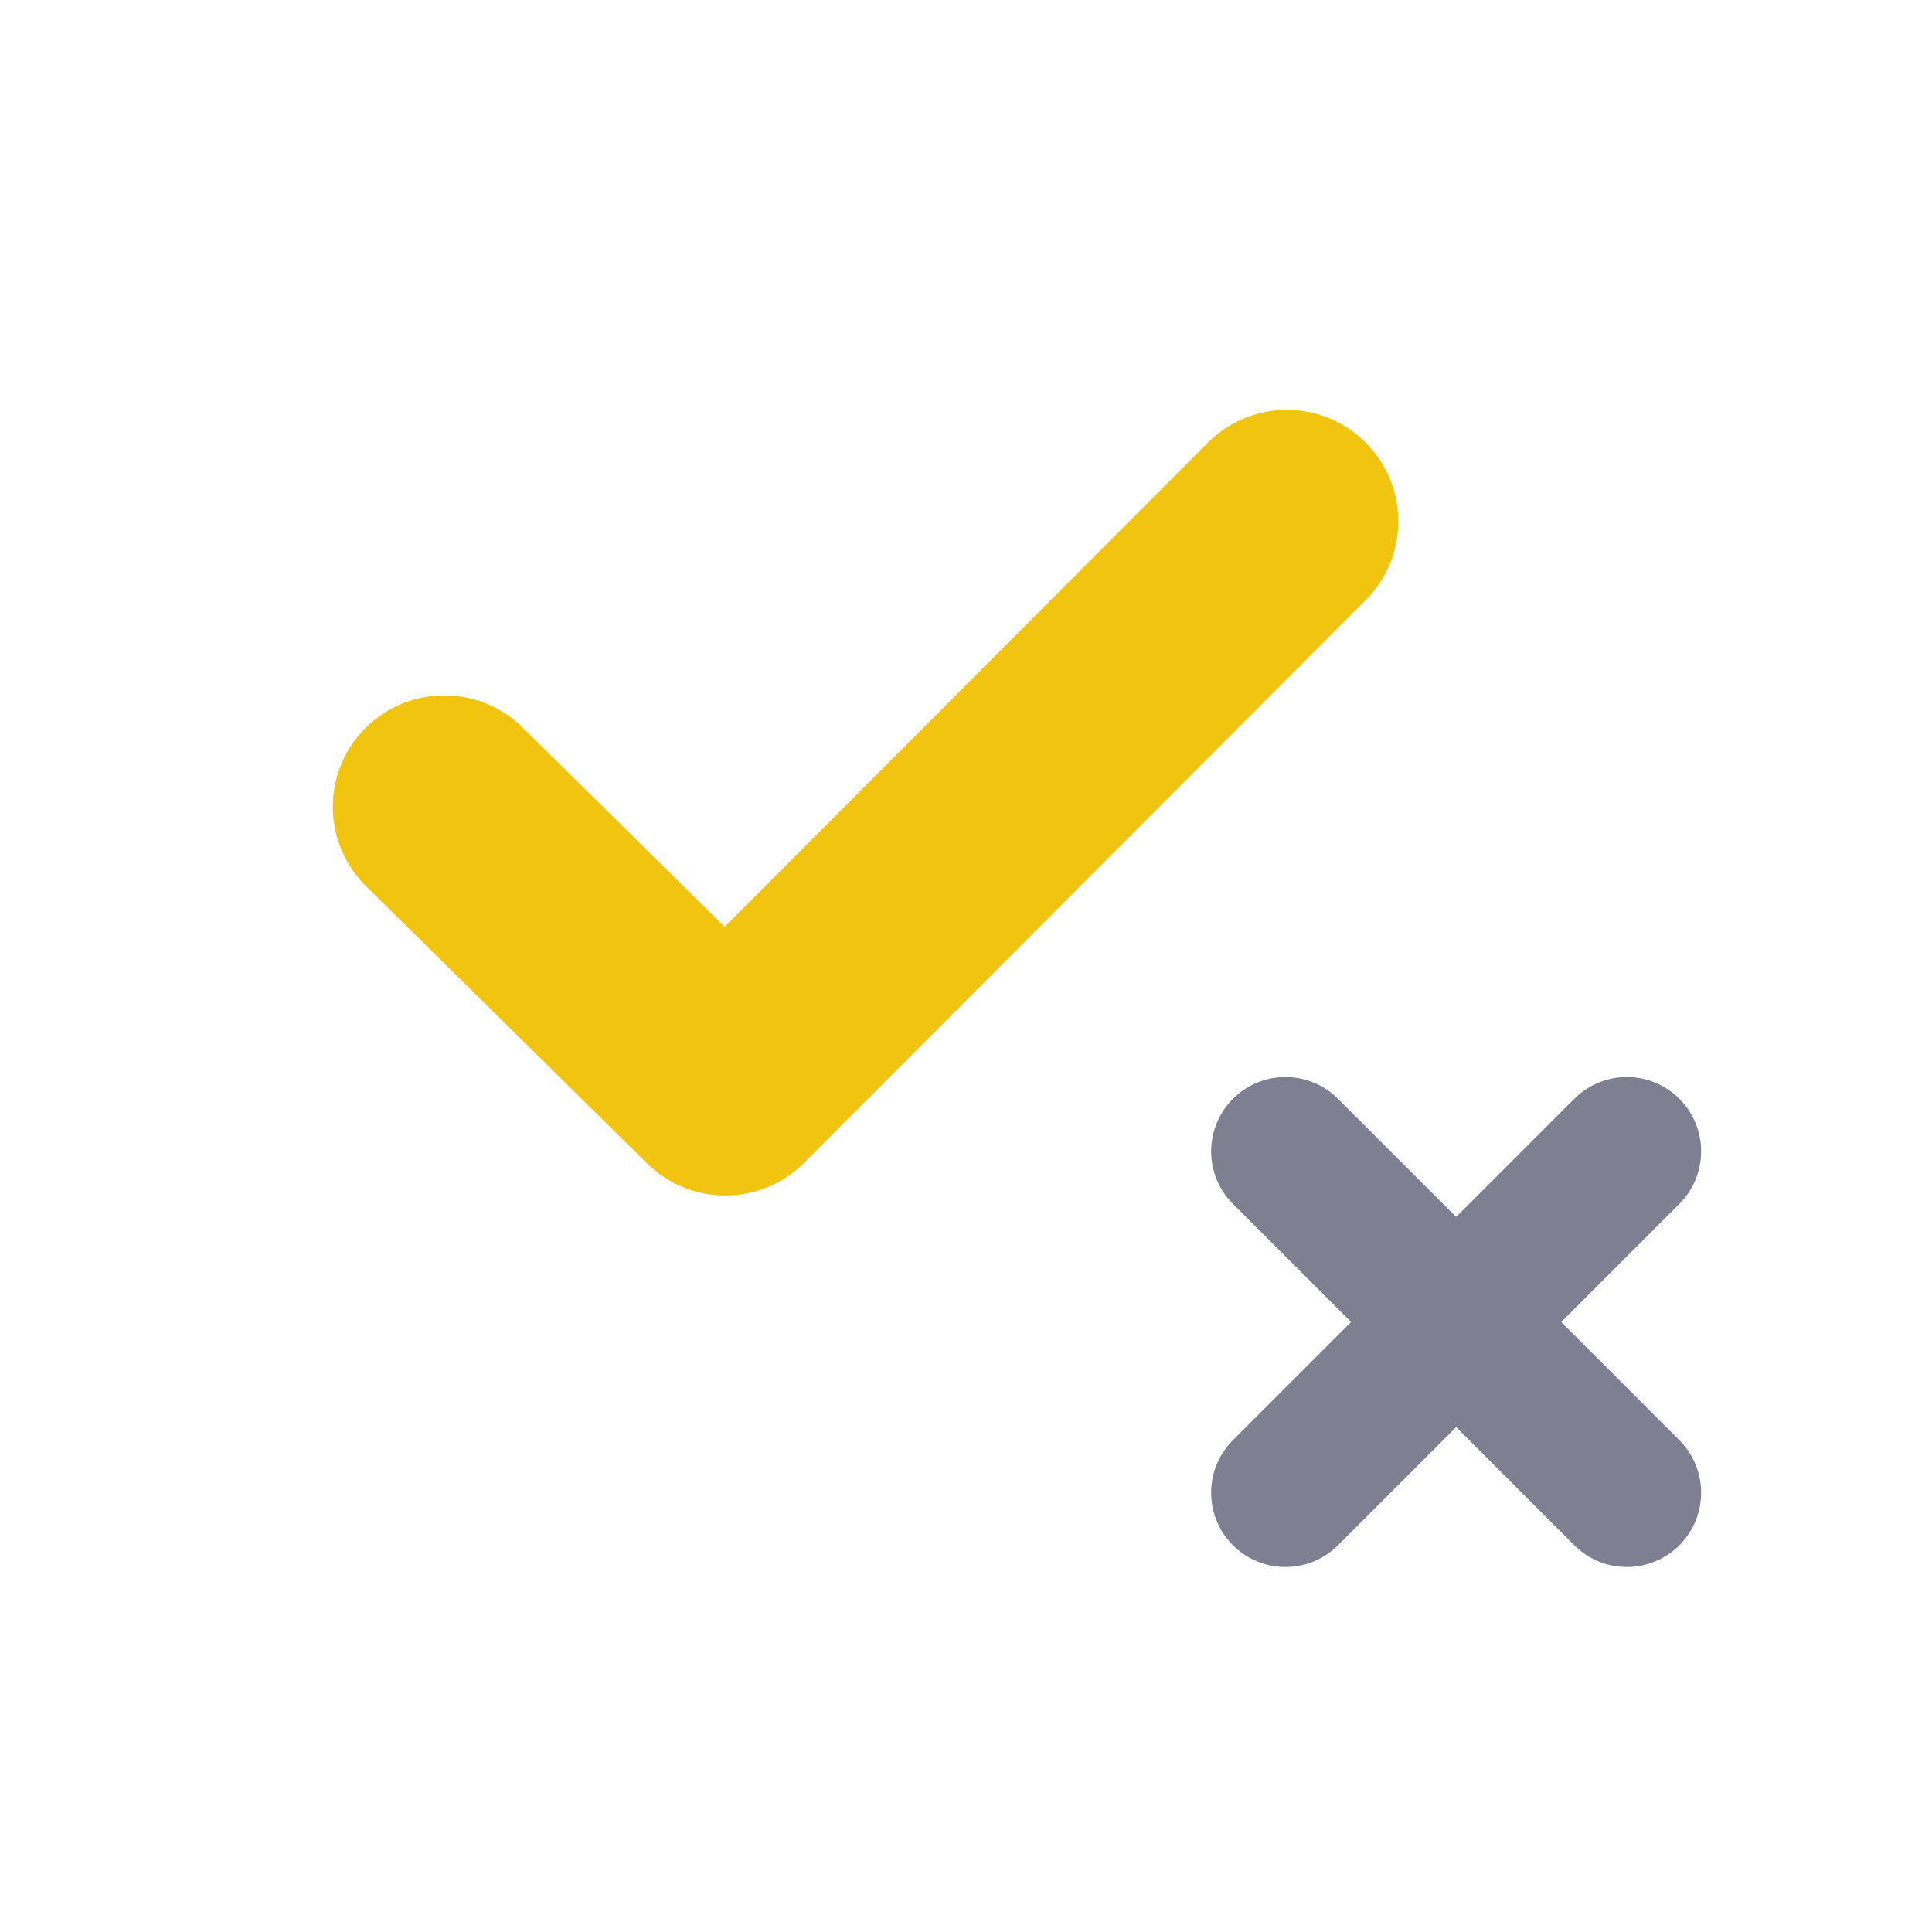 <svg width="26" height="26" viewBox="0 0 26 26" fill="none" xmlns="http://www.w3.org/2000/svg">
<path d="M17.299 15.494L21.893 20.088" stroke="#7E7F90" stroke-width="2" stroke-miterlimit="10" stroke-linecap="round" stroke-linejoin="round"/>
<path d="M17.299 20.088L21.893 15.494" stroke="#7E7F90" stroke-width="2" stroke-miterlimit="10" stroke-linecap="round" stroke-linejoin="round"/>
<path class="strokable" d="M5.979 10.858L9.76 14.588L17.317 7.016" stroke="#F1C40F" stroke-width="3" stroke-miterlimit="10" stroke-linecap="round" stroke-linejoin="round"/>
</svg>

